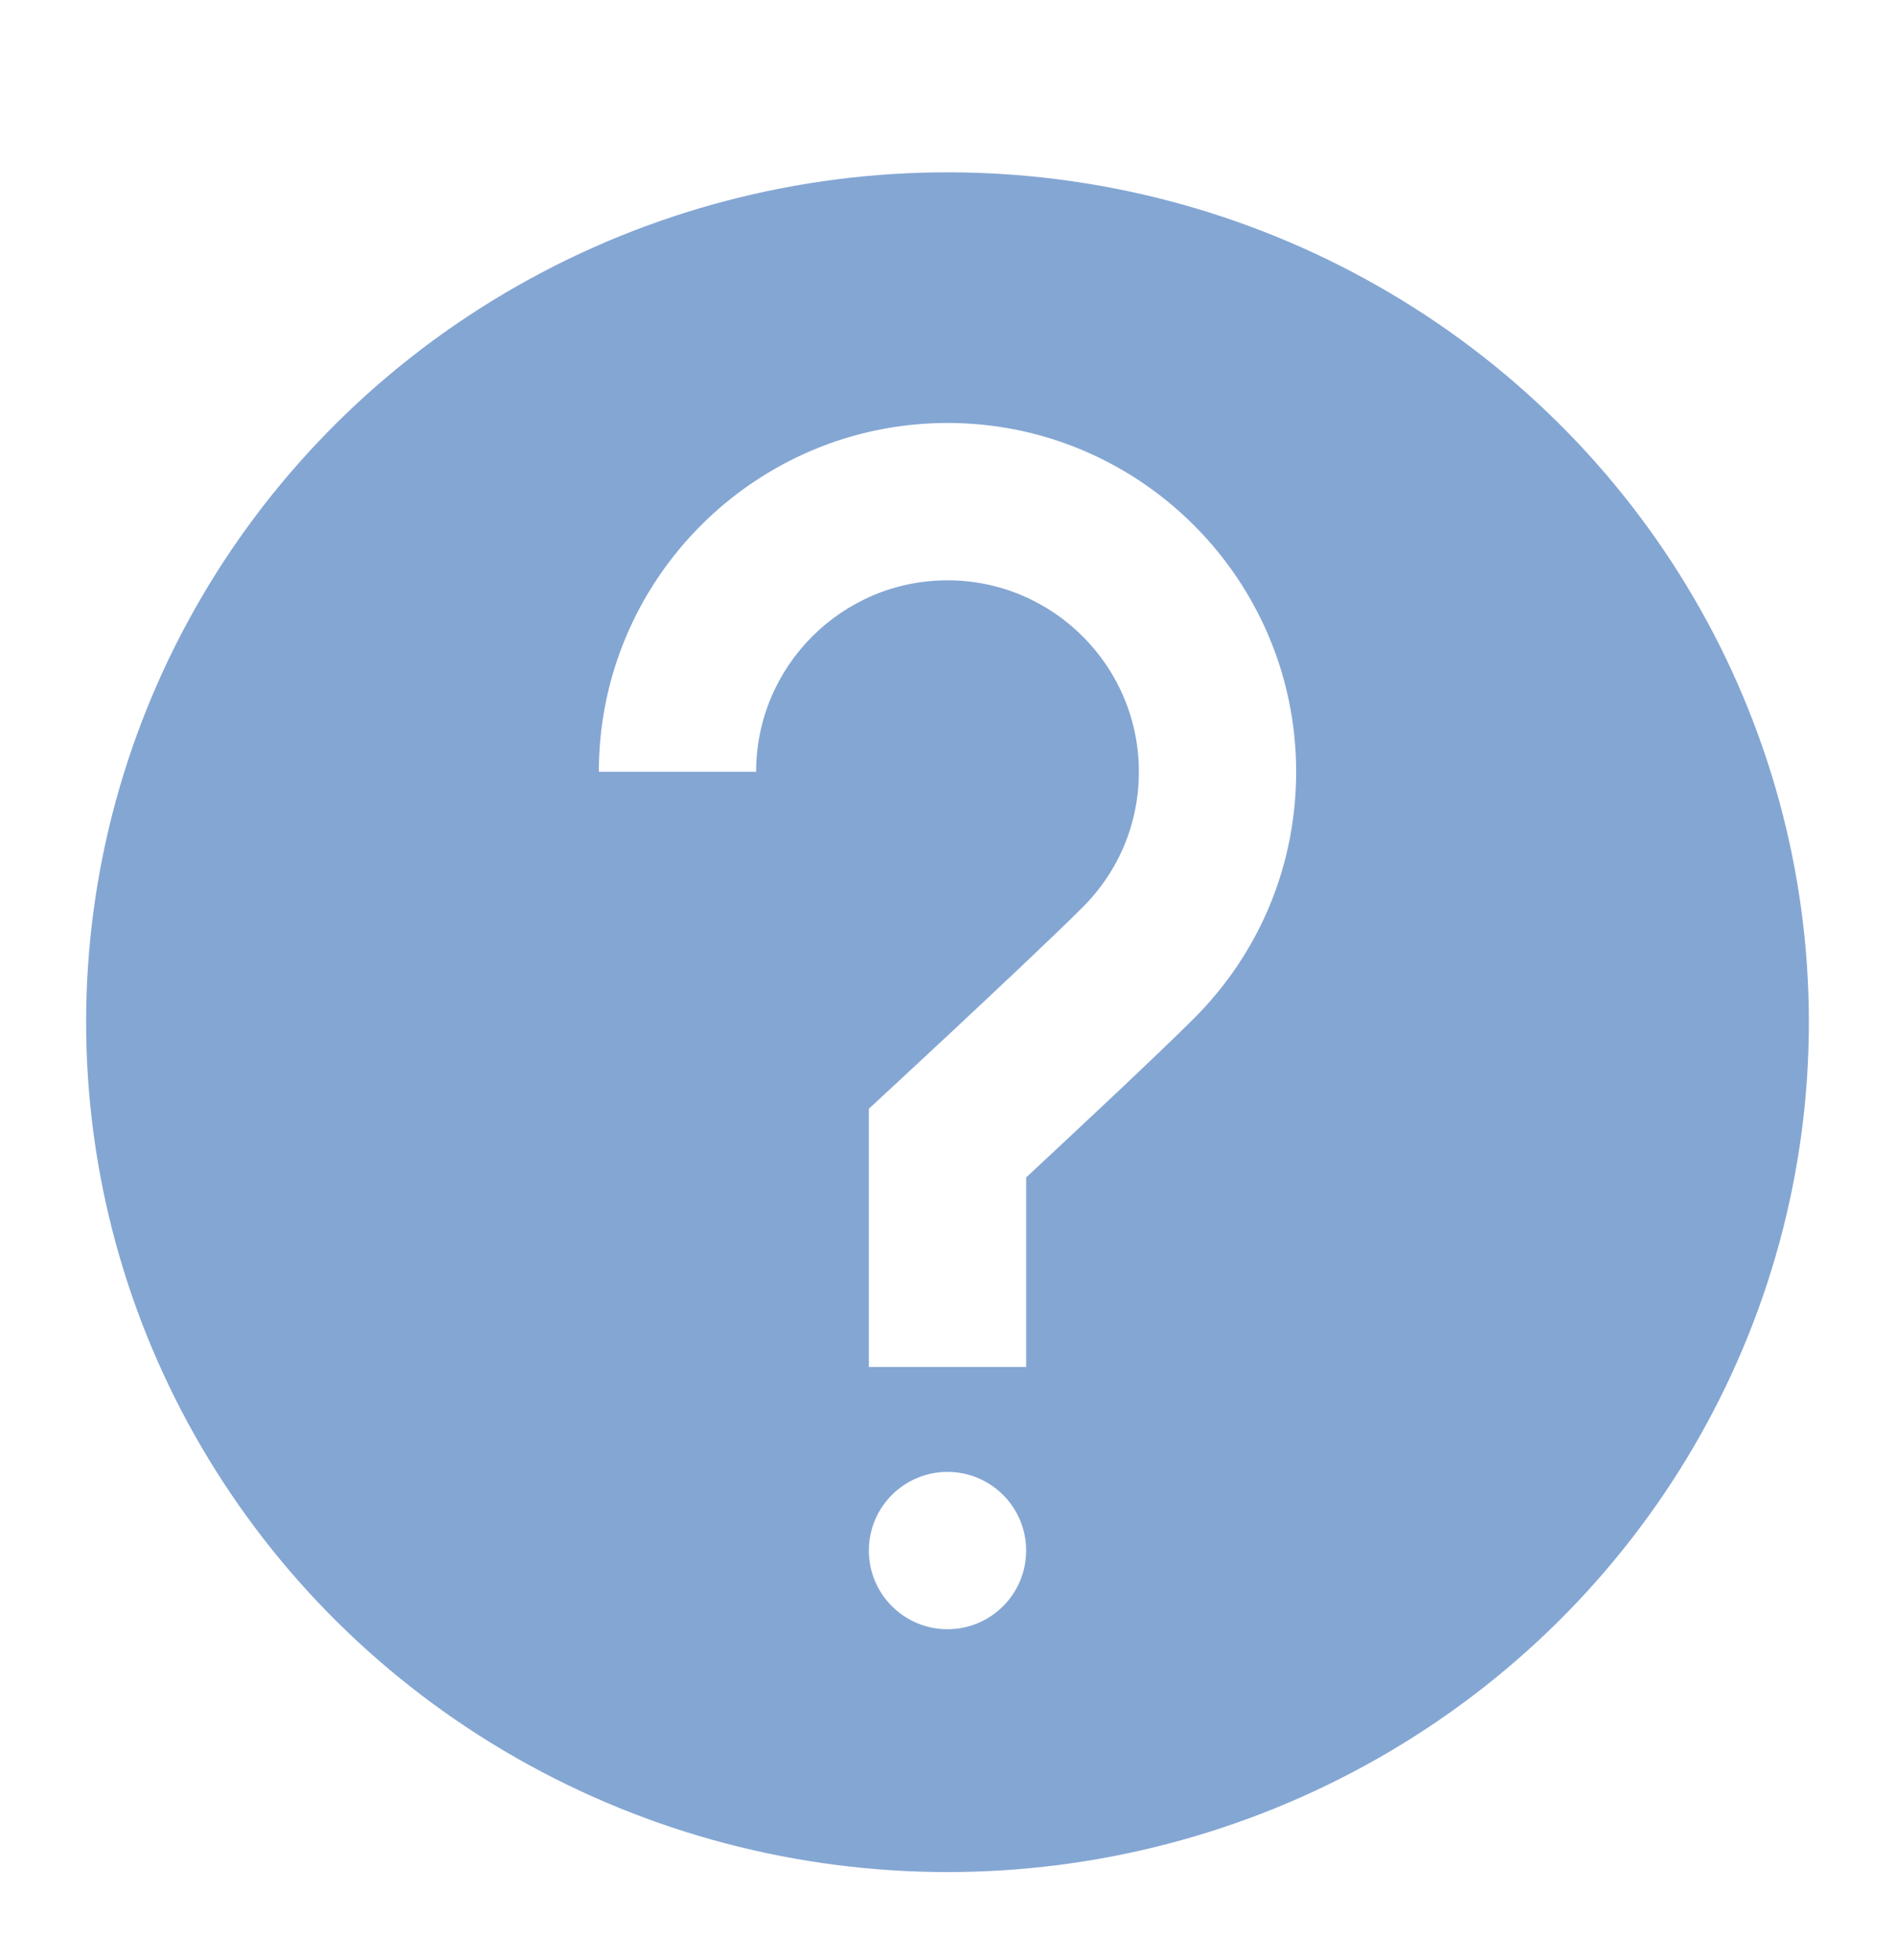 <svg width="88" height="91" viewBox="0 0 88 91" fill="none" xmlns="http://www.w3.org/2000/svg">
<g filter="url(#filter0_d_106_1833)">
<ellipse cx="43" cy="39.455" rx="40" ry="39.455" fill="#84A6D3"/>
<g clip-path="url(#clip0_106_1833)">
<path d="M39.348 63.984C39.348 66.001 40.983 67.636 43 67.636L44.217 63.984L43 60.332C40.983 60.332 39.348 61.967 39.348 63.984Z" fill="white"/>
<path d="M43 60.332V67.636C45.017 67.636 46.652 66.001 46.652 63.984C46.652 61.967 45.017 60.332 43 60.332Z" fill="white"/>
<path d="M40.519 42.389L39.348 43.473V55.462H43L45.435 47.772L43 40.082C41.602 41.386 40.546 42.364 40.519 42.389Z" fill="white"/>
<path d="M26.809 27.828H34.113C34.113 22.927 38.1 18.941 43 18.941L45.435 15.289L43 11.636C34.072 11.636 26.809 18.9 26.809 27.828Z" fill="white"/>
<path d="M43 11.636V18.941C47.9 18.941 51.887 22.927 51.887 27.828C51.887 30.201 50.962 32.433 49.284 34.112C47.968 35.428 45.099 38.123 43 40.082V55.462H46.652V46.662C48.668 44.788 52.723 41.002 54.449 39.277C57.507 36.218 59.191 32.153 59.191 27.828C59.191 18.9 51.928 11.636 43 11.636Z" fill="white"/>
</g>
</g>
<defs>
<filter id="filter0_d_106_1833" x="0" y="0" width="88" height="90.909" filterUnits="userSpaceOnUse" color-interpolation-filters="sRGB">
<feFlood flood-opacity="0" result="BackgroundImageFix"/>
<feColorMatrix in="SourceAlpha" type="matrix" values="0 0 0 0 0 0 0 0 0 0 0 0 0 0 0 0 0 0 127 0" result="hardAlpha"/>
<feOffset dx="1" dy="8"/>
<feGaussianBlur stdDeviation="2"/>
<feComposite in2="hardAlpha" operator="out"/>
<feColorMatrix type="matrix" values="0 0 0 0 0 0 0 0 0 0 0 0 0 0 0 0 0 0 0.25 0"/>
<feBlend mode="normal" in2="BackgroundImageFix" result="effect1_dropShadow_106_1833"/>
<feBlend mode="normal" in="SourceGraphic" in2="effect1_dropShadow_106_1833" result="shape"/>
</filter>
<clipPath id="clip0_106_1833">
<rect width="56" height="56" fill="white" transform="translate(15 11.636)"/>
</clipPath>
</defs>
</svg>
